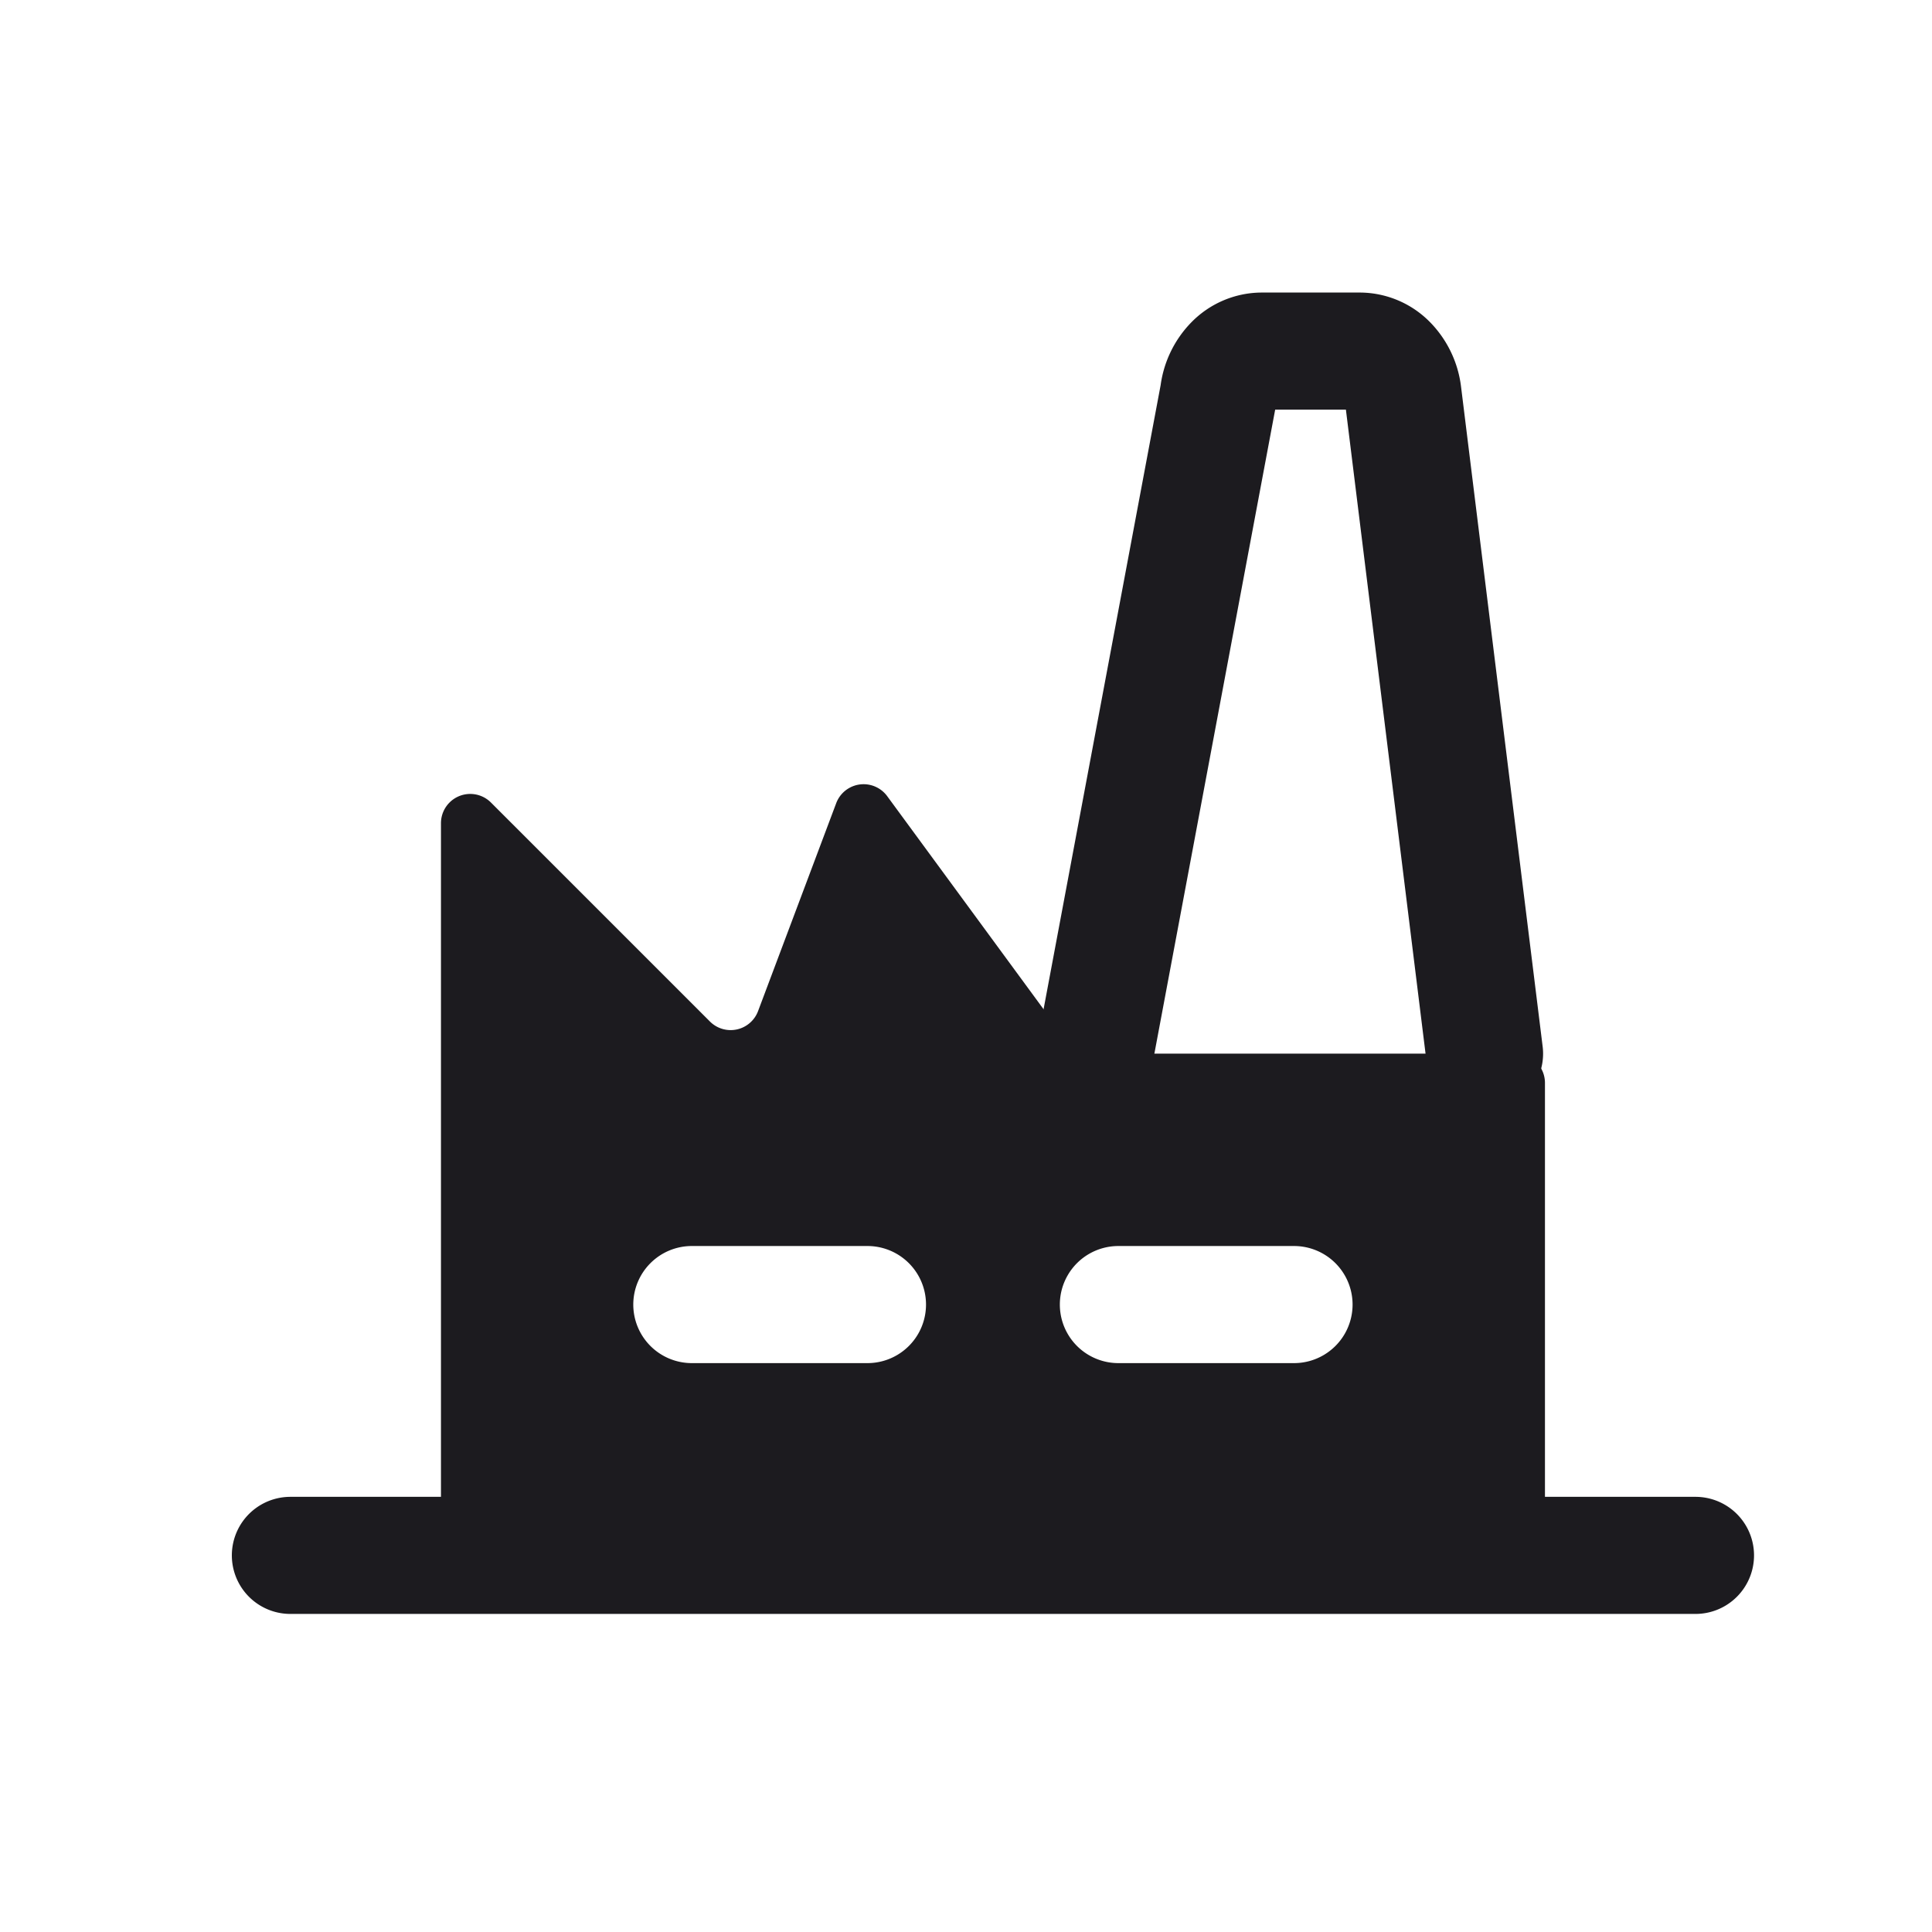 <svg width="33" height="33" fill="none" xmlns="http://www.w3.org/2000/svg"><path fill-rule="evenodd" clip-rule="evenodd" d="M25.889 26.569a.5.5 0 0 0 .5-.5v-7.572a.5.5 0 0 0-.5-.5h-7.254a.5.5 0 0 1-.403-.204l-3.078-4.194a.5.5 0 0 0-.871.12l-1.335 3.552a.5.5 0 0 1-.822.177l-3.74-3.74a.5.5 0 0 0-.854.353V26.07a.5.5 0 0 0 .5.5h17.857Zm-15.072-4.286a1 1 0 0 1 1-1h3a1 1 0 1 1 0 2h-3a1 1 0 0 1-1-1Zm8.286-1a1 1 0 1 0 0 2h3a1 1 0 1 0 0-2h-3Z" fill="#1C1B1F"/><path d="M4.96 26.567h24M25.357 17.997 23.964 6.733a.902.902 0 0 0-.248-.526.687.687 0 0 0-.487-.21h-1.681a.687.687 0 0 0-.486.21.901.901 0 0 0-.249.526L18.7 17.998" stroke="#1C1B1F" stroke-width="2" stroke-linecap="round" stroke-linejoin="round"/></svg>